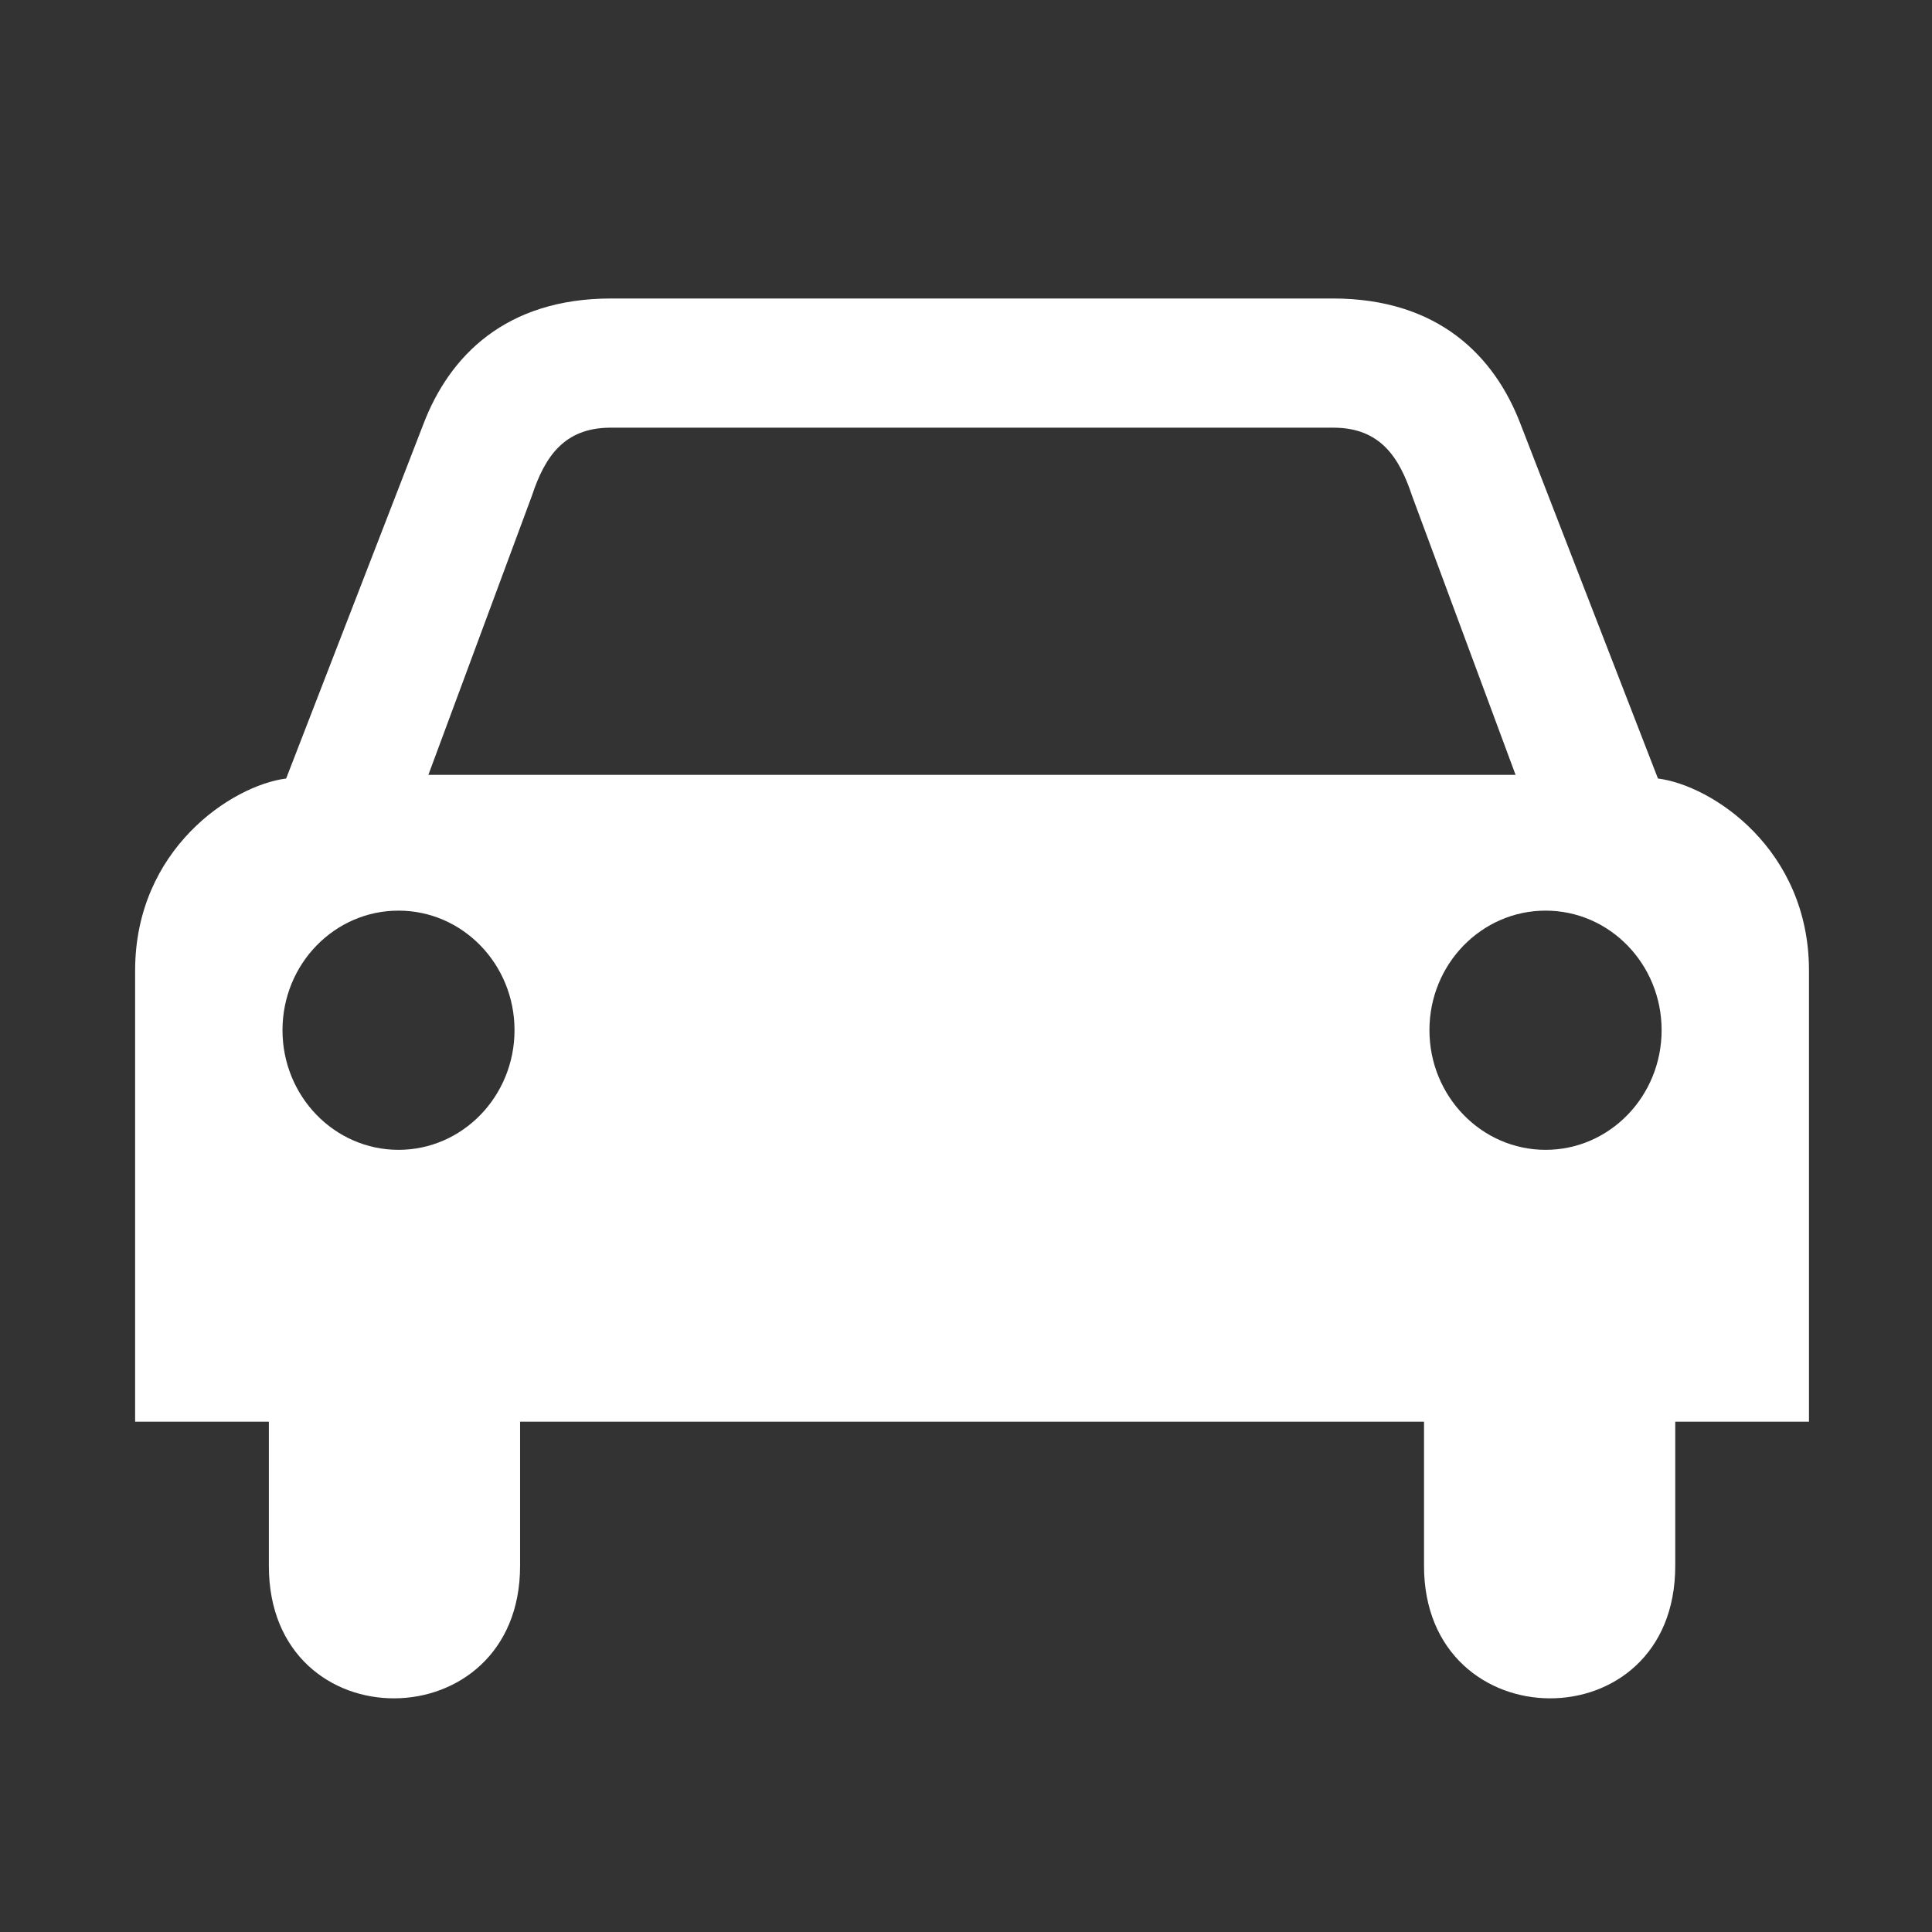 <svg enable-background="new 0 0 580 580" height="580" viewBox="0 0 580 580" width="580" xmlns="http://www.w3.org/2000/svg">
<rect x="0" y="0" width="580" height="580" fill="#333333" stroke="none"/>
<path d="m497.729 233.714l-41.293-106.507c-7.771-20.276-24.602-37.598-56.332-37.598h-58.311-99.295-59.015c-31.729 0-48.561 17.322-56.332 37.598l-41.247 106.507c-16.352 2.097-45.338 21.291-45.338 57.651v135.443h40.149v43.315c0 53.29 75.417 52.663 75.417 0v-43.315h135.663.044 135.662v43.315c0 52.663 75.417 53.29 75.418 0v-43.315h40.148v-135.443c0-36.36-28.986-55.554-45.338-57.651zm-378.096 111.477c-19.239 0-34.828-16.096-34.828-35.928 0-19.831 15.589-35.884 34.828-35.884 19.241 0 34.828 16.053 34.828 35.884 0 19.833-15.587 35.928-34.828 35.928zm172.206-112.576h-.044-.088-163.103l31.09-83.816c3.885-11.774 9.708-20.278 23.307-20.404h108.706.088.044 108.75c13.598.126 19.422 8.63 23.307 20.404l31.09 83.816zm172.162 112.576c-19.239 0-34.873-16.096-34.873-35.928 0-19.831 15.634-35.884 34.873-35.884 19.24 0 34.828 16.053 34.828 35.884 0 19.833-15.588 35.928-34.828 35.928z" fill="rgba(255,255,255,1.0)" fill-opacity="1" stroke="rgba(255,255,255,1.0)" stroke-opacity="1" stroke-width="0"/>
</svg>
